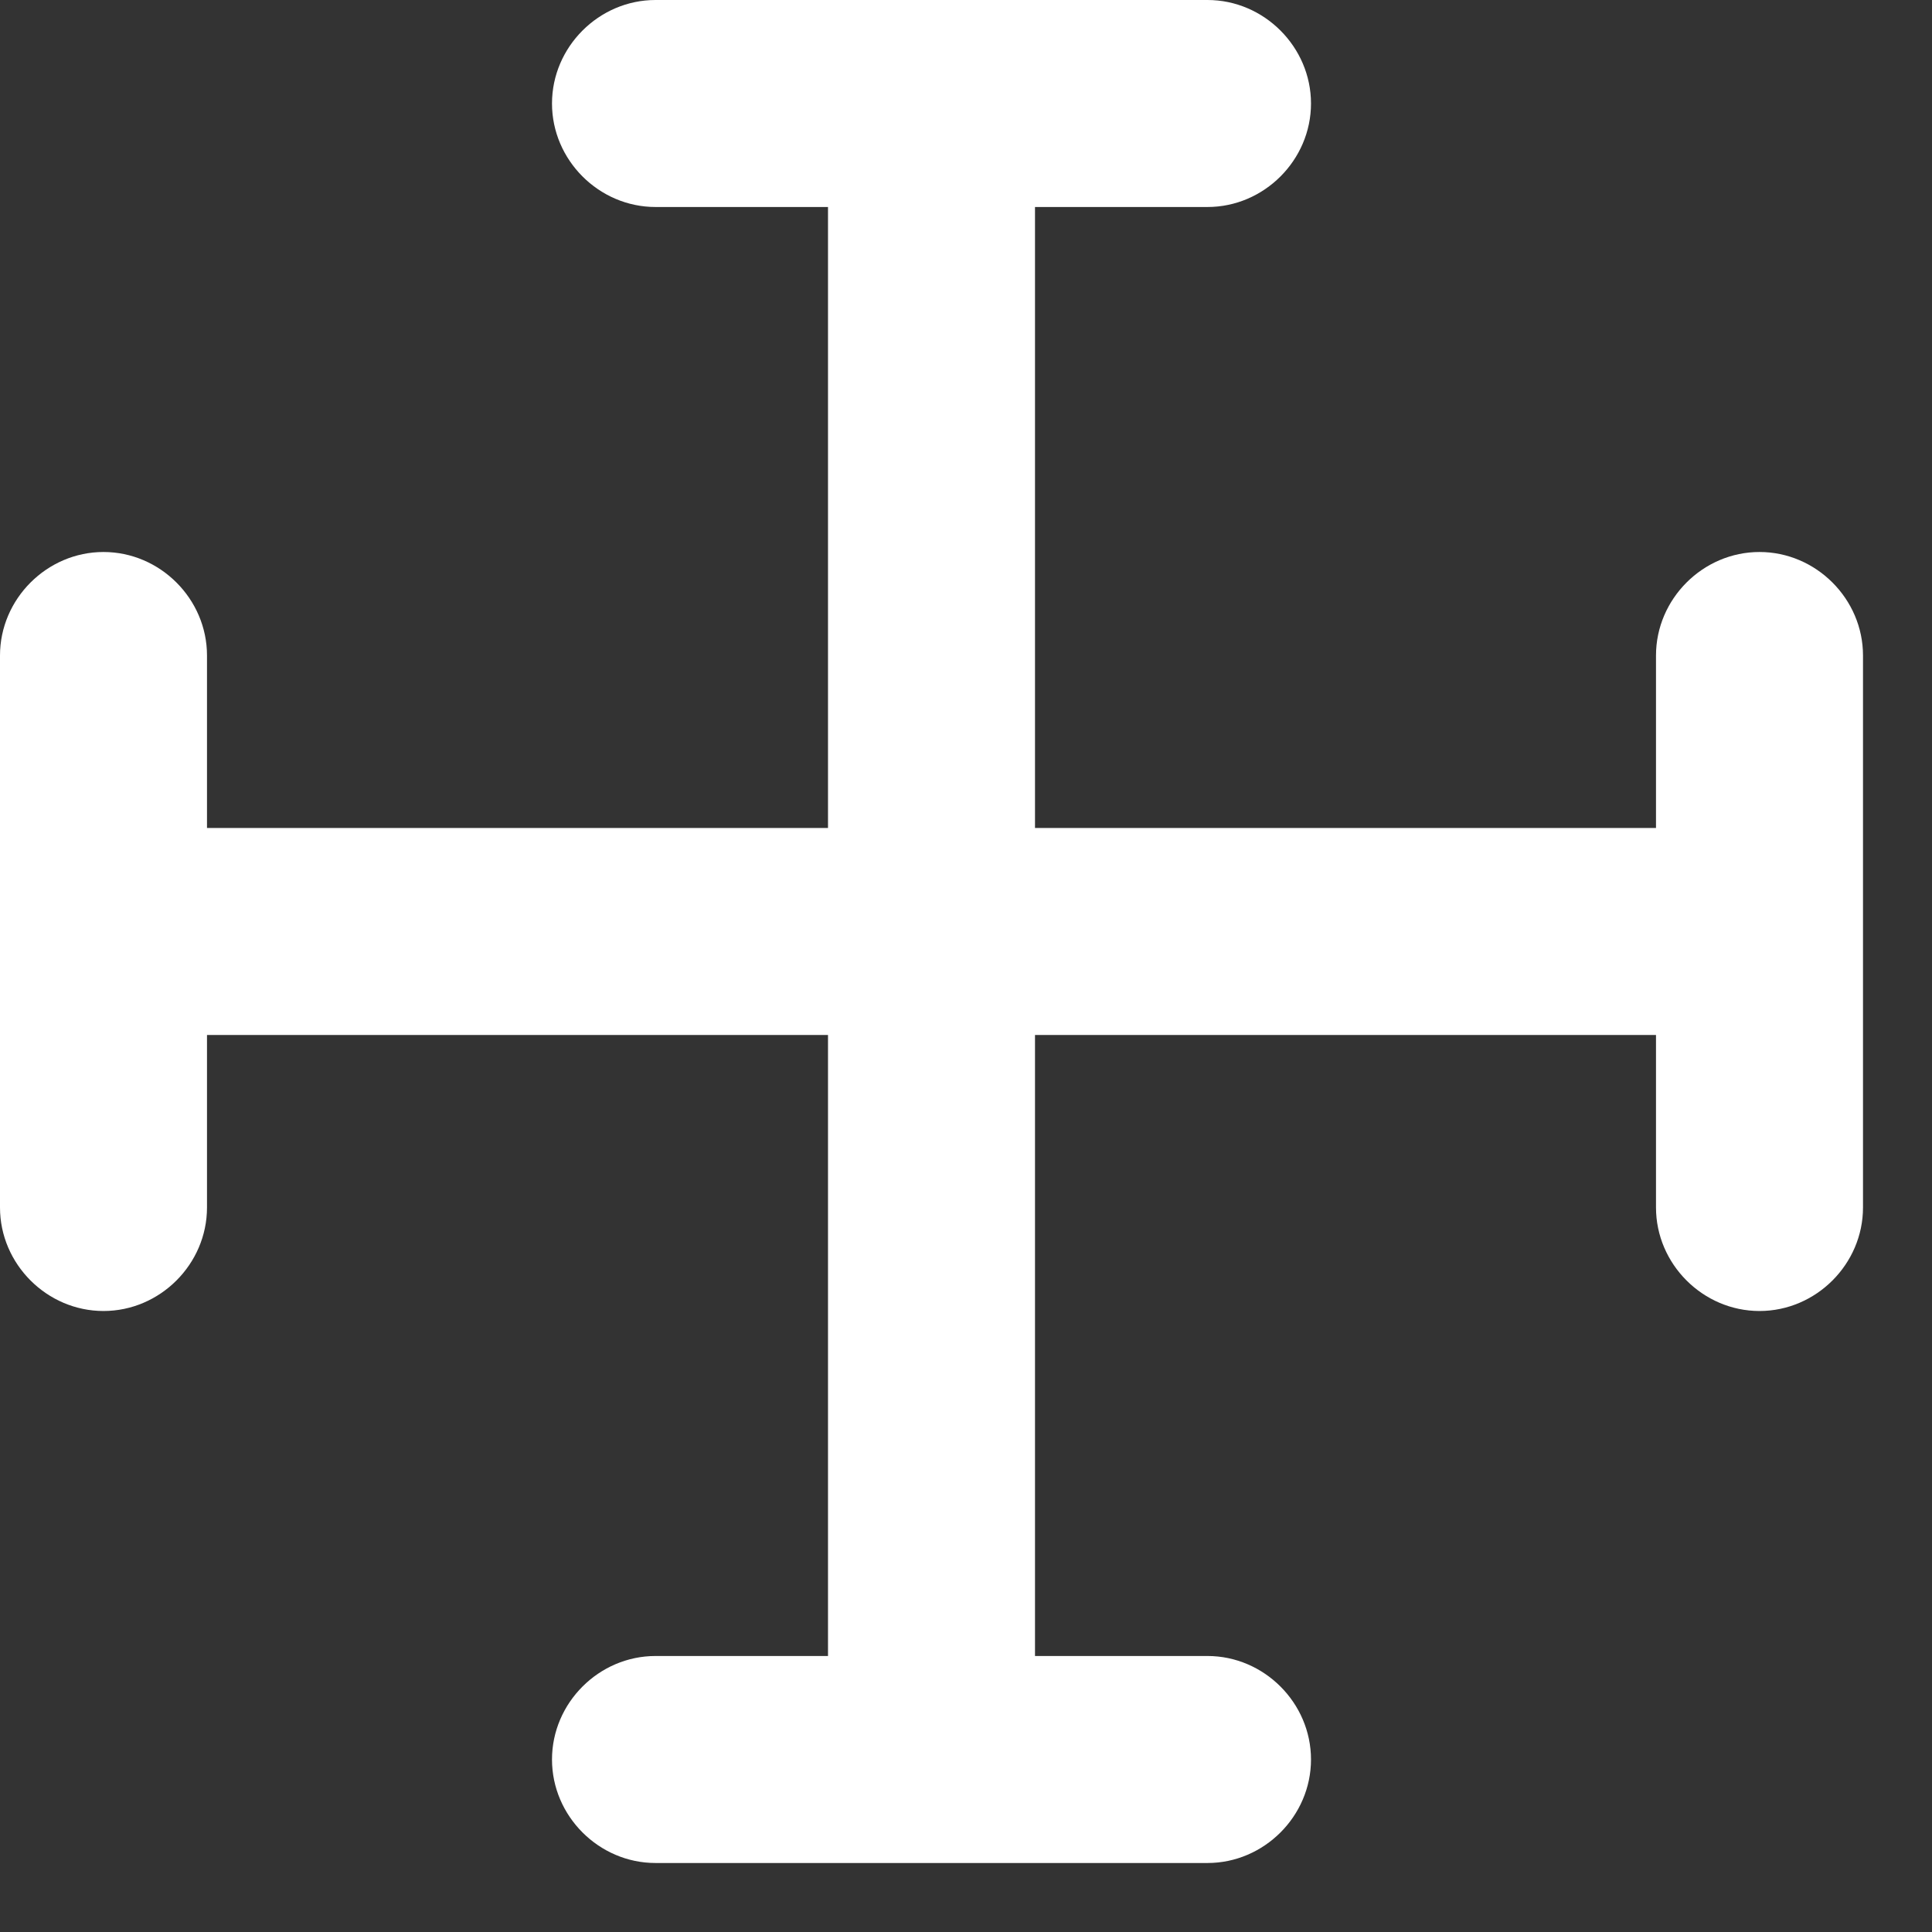 <svg width="14" height="14" viewBox="0 0 14 14" fill="none" xmlns="http://www.w3.org/2000/svg">
<rect x="0" y="0" width="14" height="14" fill="#333333" stroke="none"/>
<path d="M12.75 9.5C12.34 9.5 12 9.16 12 8.75V7.5H1.5V8.75C1.5 9.16 1.16 9.5 0.75 9.5C0.34 9.5 0 9.16 0 8.75V4.75C0 4.34 0.34 4 0.75 4C1.16 4 1.5 4.34 1.5 4.75V6H12V4.75C12 4.34 12.34 4 12.75 4C13.16 4 13.5 4.34 13.5 4.75V8.75C13.5 9.16 13.16 9.5 12.75 9.5Z" fill="white"/>
<path d="M8.75 13.5H4.75C4.34 13.5 4 13.16 4 12.75C4 12.34 4.34 12 4.75 12H6V1.5H4.75C4.34 1.5 4 1.16 4 0.75C4 0.34 4.34 0 4.75 0H8.75C9.16 0 9.5 0.34 9.5 0.75C9.5 1.16 9.16 1.5 8.75 1.5H7.5V12H8.75C9.16 12 9.5 12.34 9.5 12.75C9.5 13.16 9.16 13.5 8.75 13.5Z" fill="white"/>
</svg>
